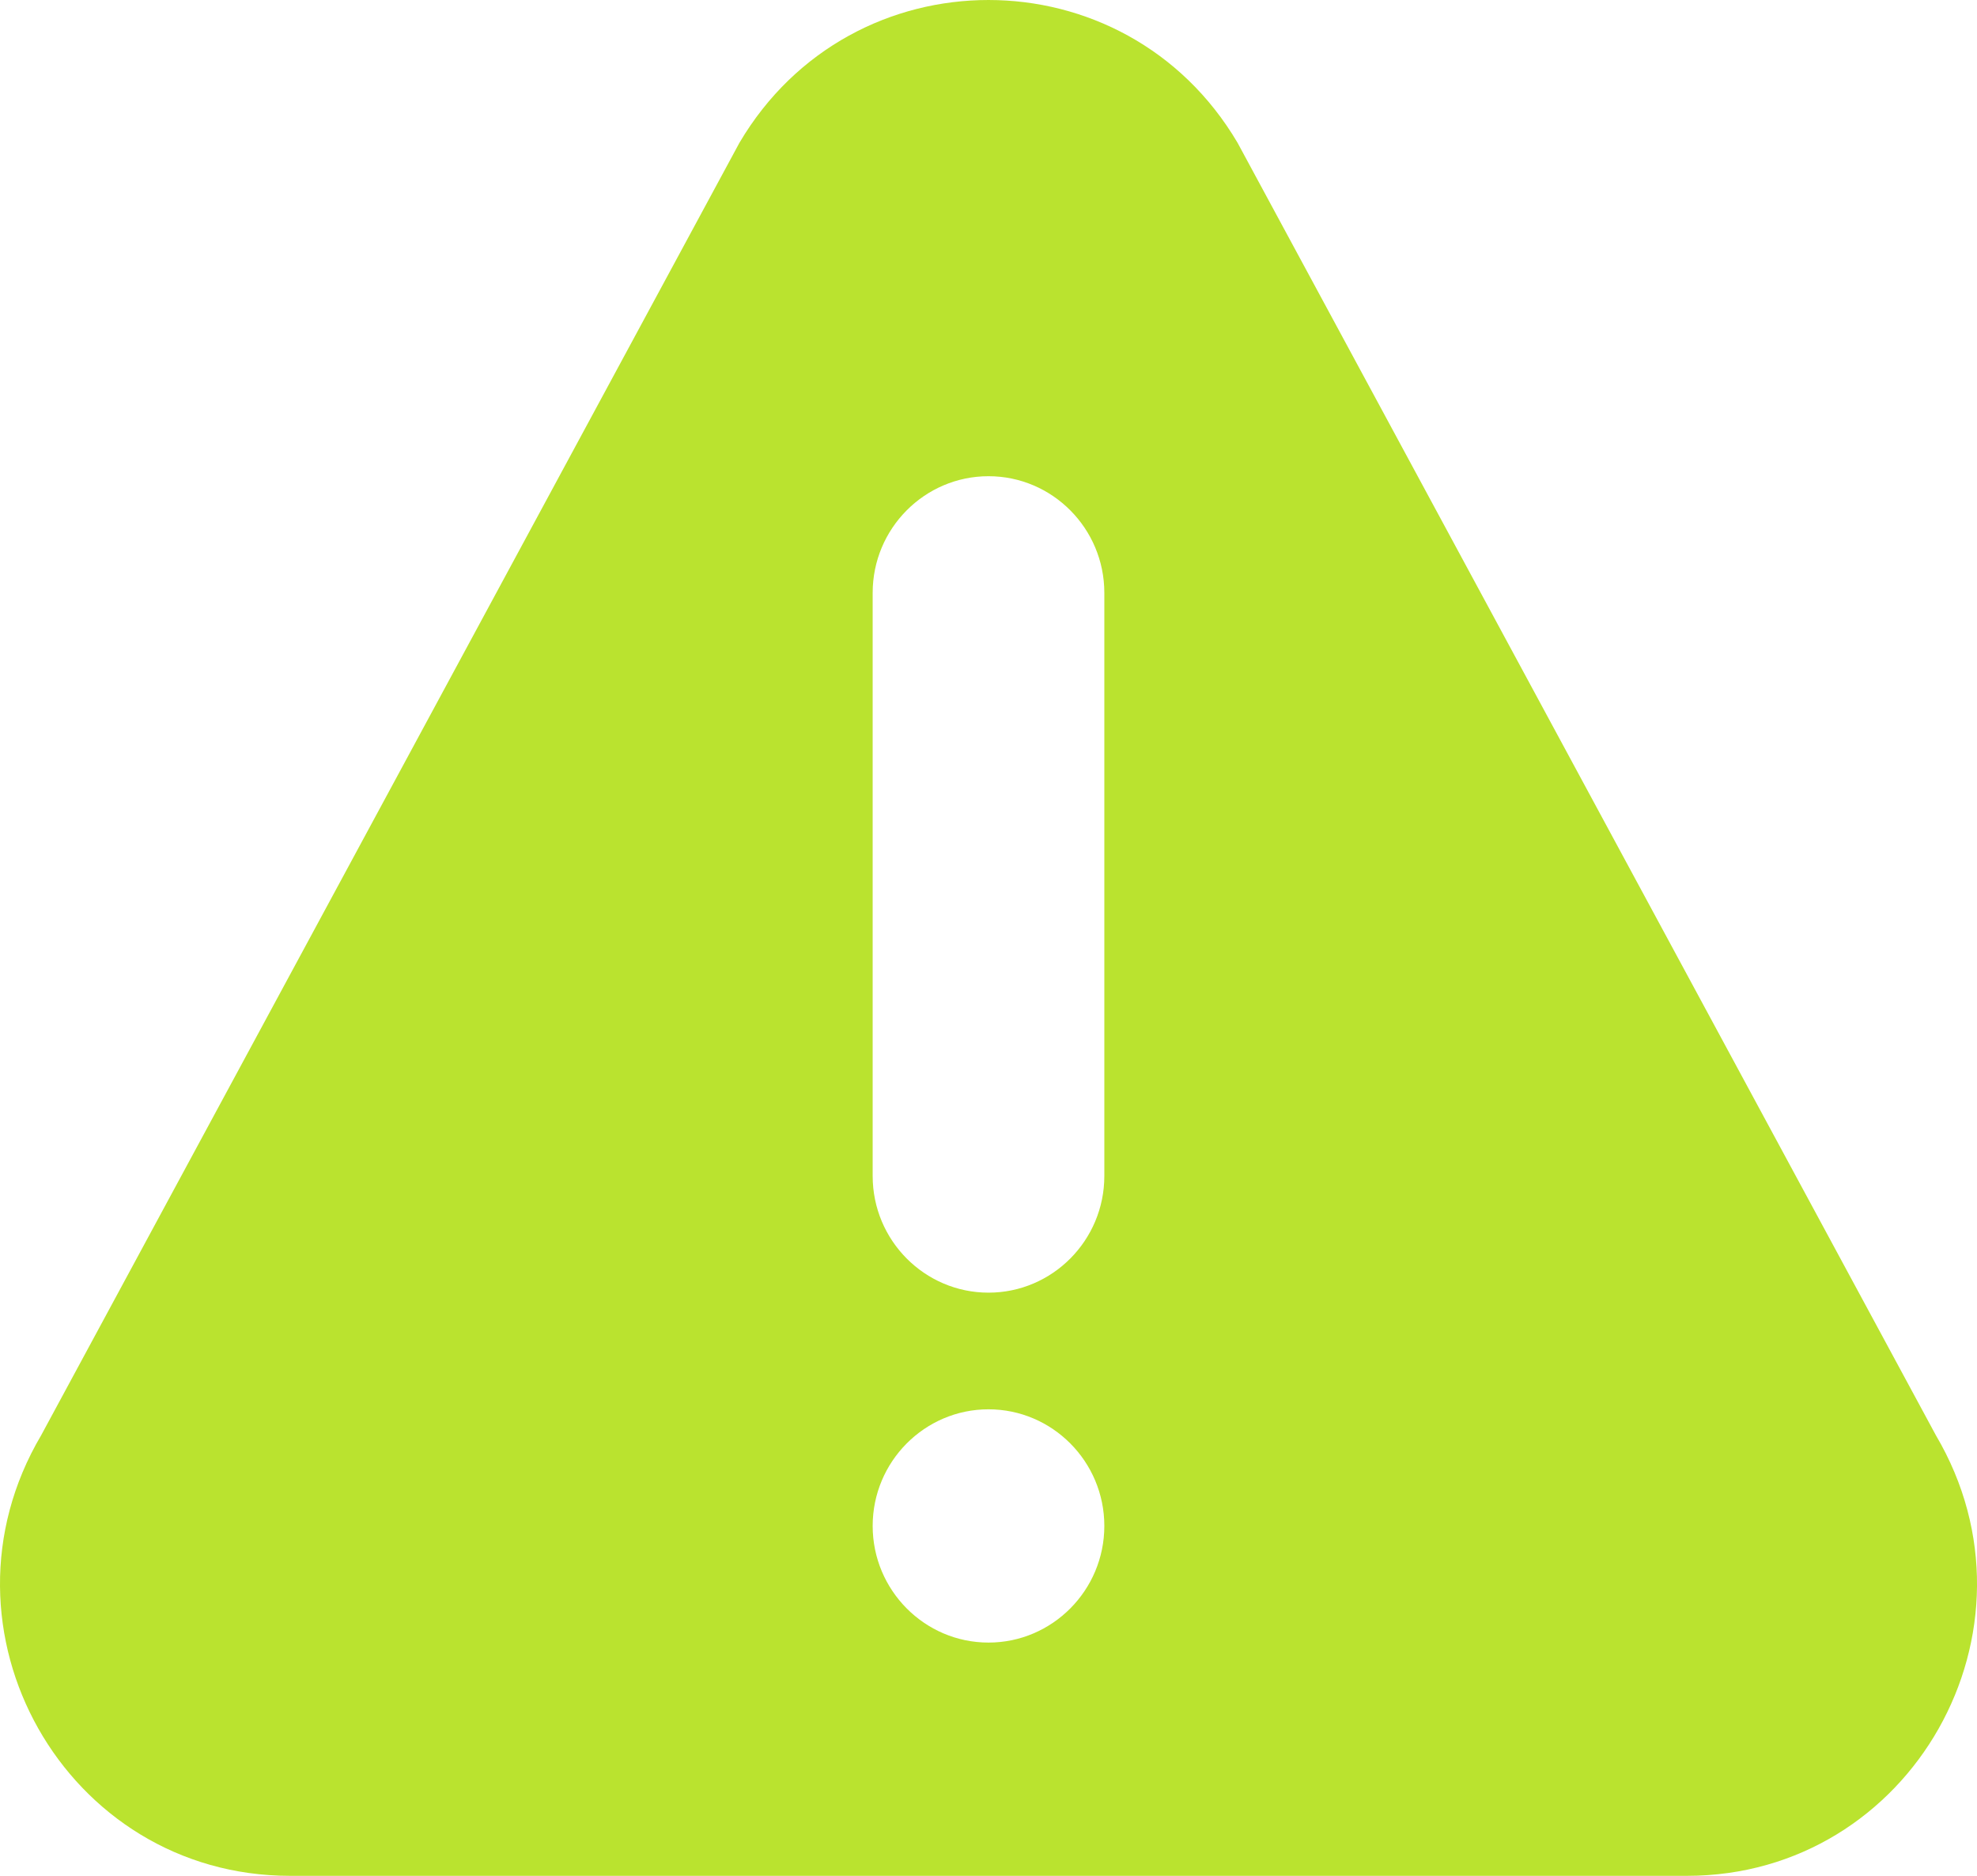 <svg width="39" height="37" viewBox="0 0 39 37" fill="none" xmlns="http://www.w3.org/2000/svg">
<path d="M38.19 28.312L24.413 2.816C22.199 -0.936 16.804 -0.941 14.587 2.816L0.811 28.312C-1.452 32.146 1.288 37 5.723 37H33.277C37.708 37 40.453 32.15 38.19 28.312ZM19.5 32.399C18.24 32.399 17.215 31.366 17.215 30.098C17.215 28.83 18.24 27.798 19.5 27.798C20.76 27.798 21.785 28.83 21.785 30.098C21.785 31.366 20.76 32.399 19.5 32.399ZM21.785 23.196C21.785 24.465 20.76 25.497 19.5 25.497C18.24 25.497 17.215 24.465 17.215 23.196V11.693C17.215 10.425 18.24 9.393 19.5 9.393C20.76 9.393 21.785 10.425 21.785 11.693V23.196Z" fill="#BAE32F"/>
</svg>
